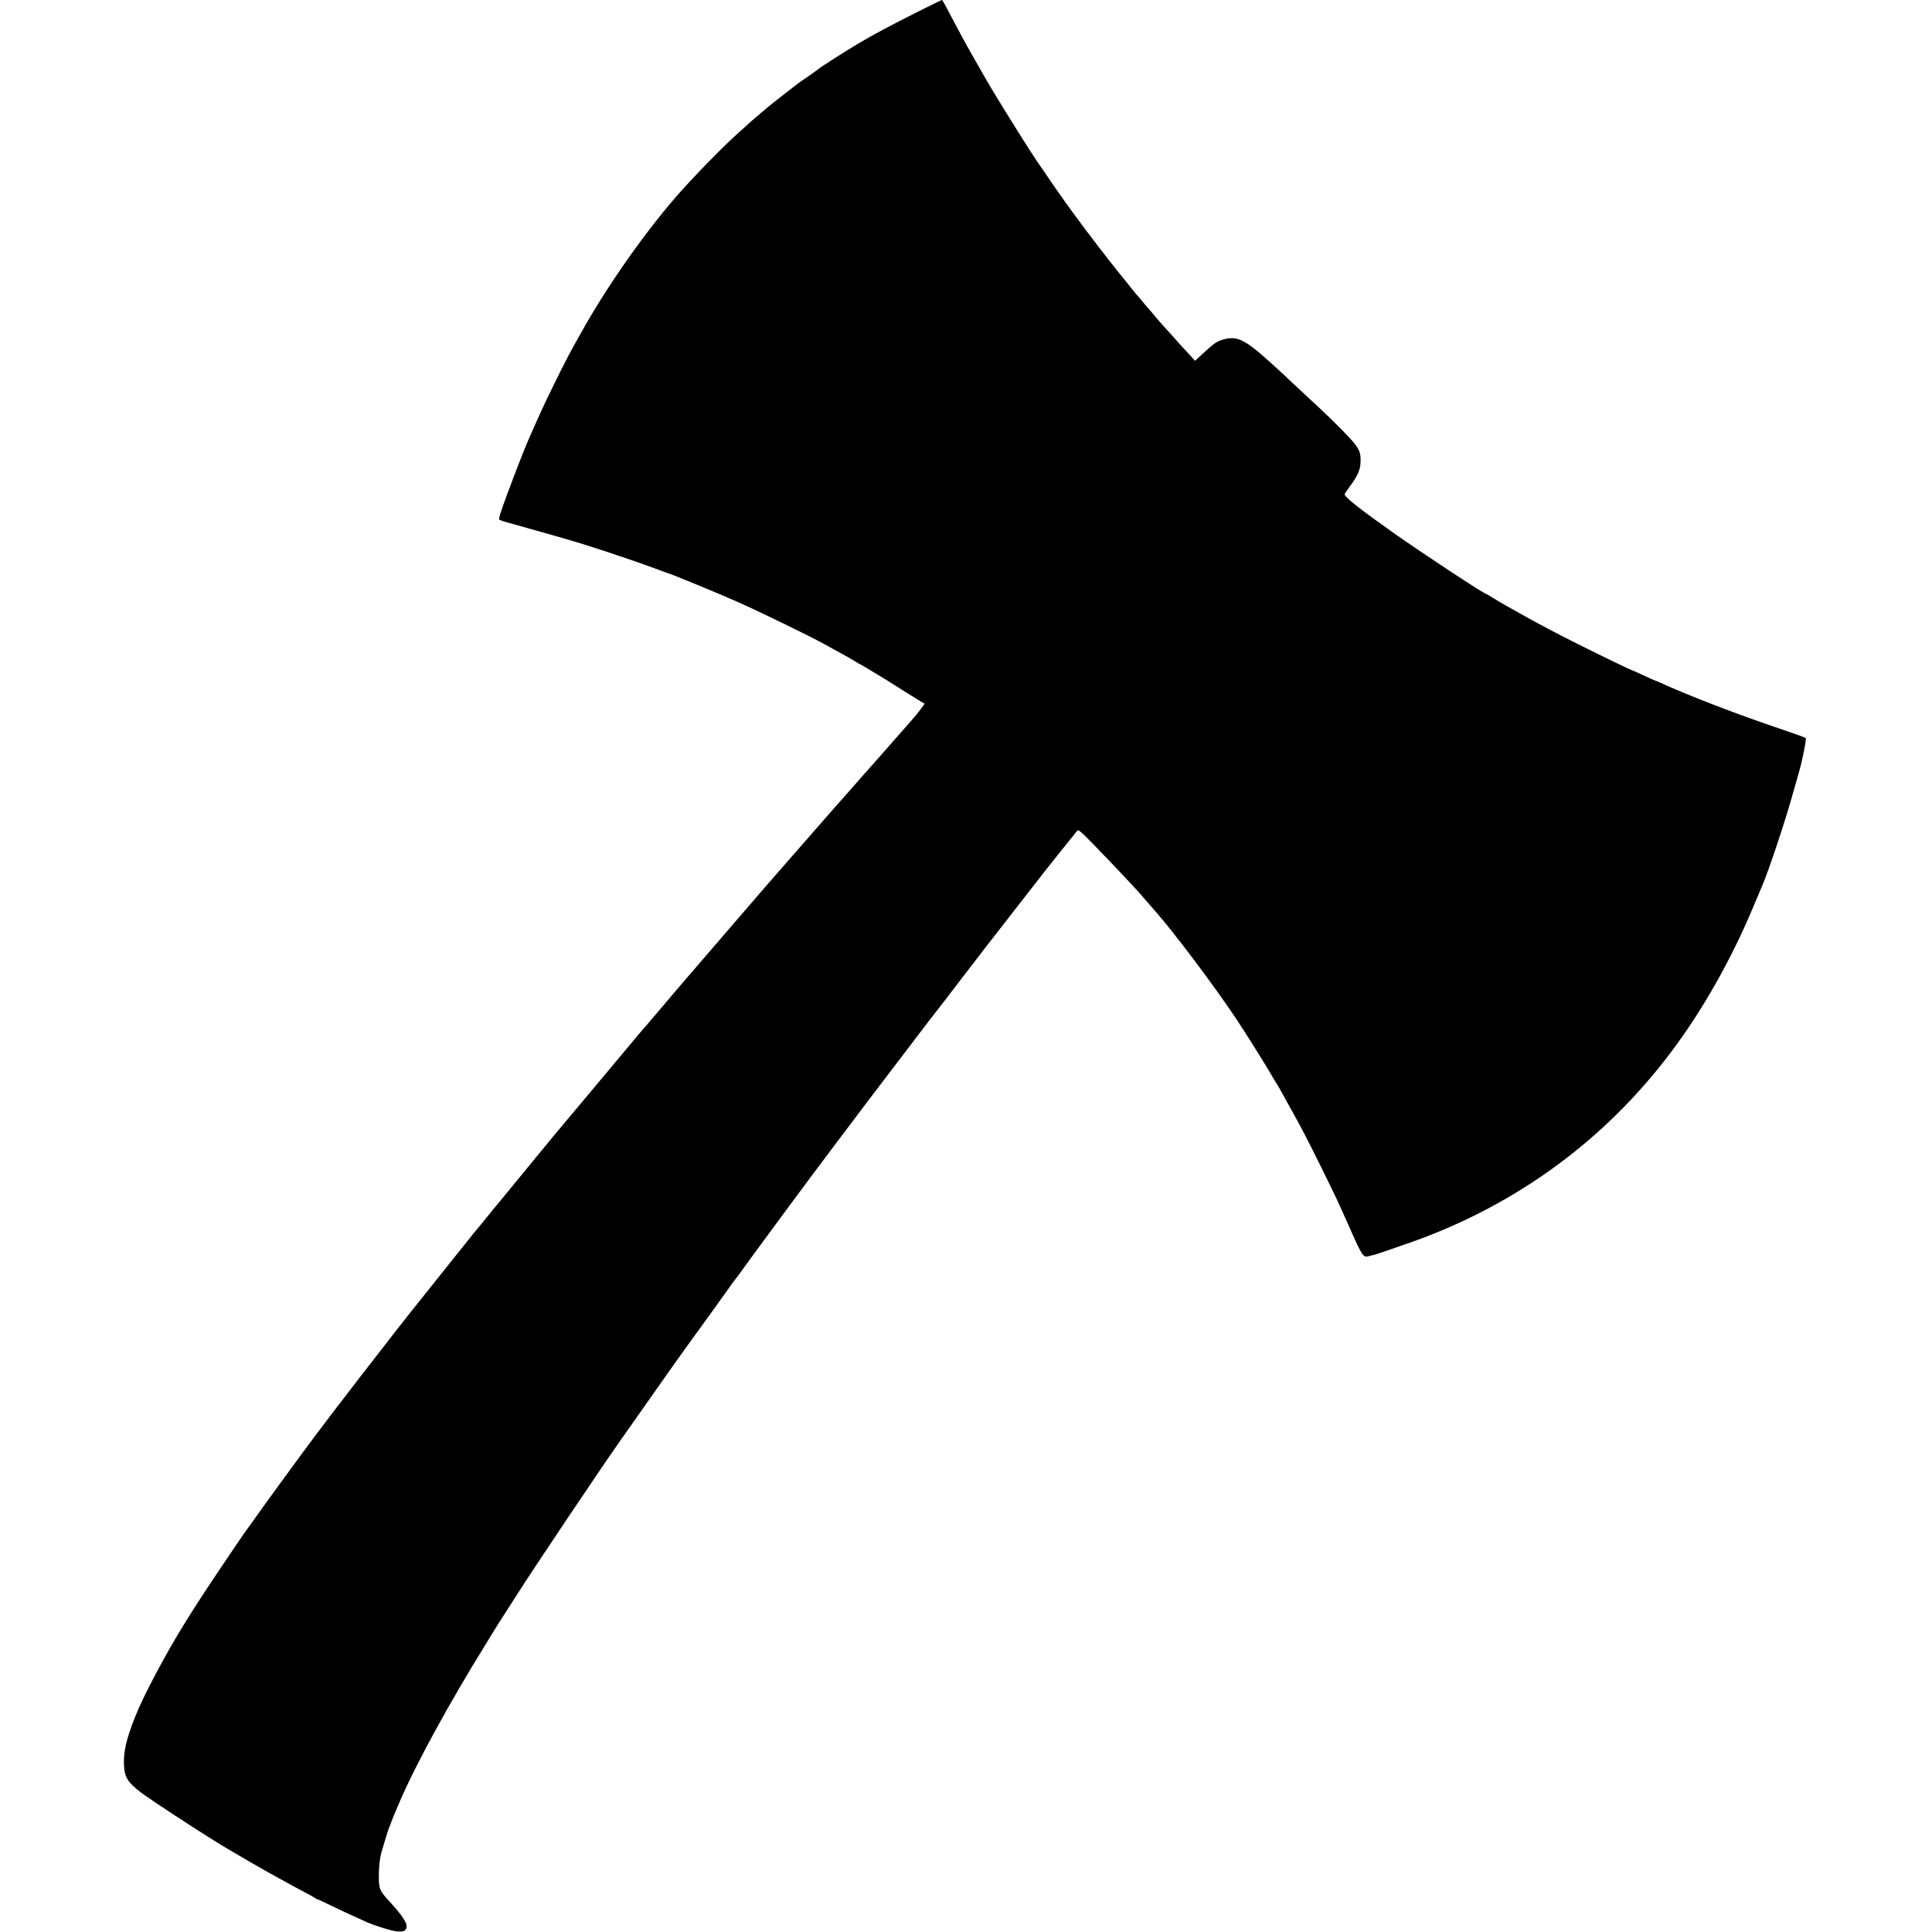 <?xml version="1.0" standalone="no"?>
<!DOCTYPE svg PUBLIC "-//W3C//DTD SVG 20010904//EN"
 "http://www.w3.org/TR/2001/REC-SVG-20010904/DTD/svg10.dtd">
<svg version="1.0" xmlns="http://www.w3.org/2000/svg"
 width="1707pt" height="1707pt" viewBox="0 0 1707 1707"
 preserveAspectRatio="xMidYMid meet">
<g transform="translate(0,1707) scale(0.1,-0.1)"
fill="#000000" stroke="none">
<path d="M8115 16969 c-258 -130 -384 -197 -520 -277 -114 -67 -356 -222 -365
-232 -4 -6 -91 -67 -155 -110 -12 -8 -37 -27 -56 -42 -19 -14 -79 -61 -134
-104 -55 -43 -102 -81 -105 -84 -3 -3 -30 -25 -59 -50 -30 -25 -64 -54 -76
-65 -12 -11 -57 -51 -100 -90 -146 -128 -417 -406 -573 -585 -284 -327 -607
-788 -830 -1186 -112 -198 -137 -247 -242 -459 -92 -187 -133 -277 -235 -510
-34 -78 -105 -260 -181 -464 -63 -170 -81 -227 -72 -233 7 -4 36 -15 63 -22
28 -8 173 -49 324 -91 282 -80 333 -95 561 -170 172 -57 312 -105 420 -145 47
-18 96 -35 110 -40 53 -16 453 -181 620 -255 190 -84 647 -306 775 -377 44
-25 116 -64 160 -88 44 -24 91 -51 105 -60 14 -9 32 -20 40 -24 8 -4 24 -12
35 -19 11 -7 56 -34 100 -60 44 -27 89 -54 99 -60 11 -7 83 -52 160 -101 78
-49 151 -94 163 -101 l23 -12 -33 -45 c-17 -25 -59 -76 -93 -114 -33 -38 -100
-114 -149 -169 -48 -55 -117 -134 -154 -175 -92 -103 -146 -165 -216 -245 -33
-37 -65 -73 -70 -79 -15 -16 -151 -171 -212 -241 -28 -33 -62 -72 -75 -86 -12
-14 -48 -54 -78 -89 -30 -35 -71 -82 -91 -104 -112 -127 -401 -460 -504 -581
-66 -77 -122 -142 -125 -145 -3 -3 -73 -84 -155 -180 -82 -96 -162 -188 -177
-205 -14 -16 -93 -109 -174 -205 -81 -96 -150 -177 -153 -180 -7 -5 -67 -77
-500 -595 -161 -192 -302 -360 -313 -373 -16 -20 -381 -463 -481 -586 -18 -21
-39 -46 -47 -56 -8 -10 -22 -27 -30 -37 -53 -66 -145 -179 -150 -183 -3 -3
-39 -48 -80 -100 -41 -52 -83 -104 -92 -115 -18 -22 -376 -470 -420 -526 -15
-19 -62 -79 -105 -134 -105 -133 -468 -603 -568 -735 -43 -58 -100 -132 -125
-165 -107 -141 -510 -694 -580 -795 -8 -12 -35 -49 -59 -82 -24 -34 -121 -176
-215 -317 -146 -217 -216 -325 -316 -486 -167 -268 -368 -648 -437 -826 -76
-192 -102 -303 -98 -416 3 -113 31 -159 150 -250 104 -79 643 -429 793 -514
17 -11 47 -27 65 -38 17 -10 57 -33 87 -51 104 -62 355 -201 495 -275 50 -26
96 -52 104 -58 8 -7 16 -11 18 -9 2 1 42 -18 91 -42 73 -36 202 -96 347 -161
74 -32 224 -78 265 -80 56 -3 70 2 80 29 14 39 -30 107 -163 251 -68 75 -78
97 -80 186 -1 92 6 167 23 232 17 62 59 199 69 222 5 11 15 36 21 55 14 36 18
47 71 170 141 329 434 866 759 1390 29 47 58 94 64 105 6 11 23 38 37 60 25
39 47 73 175 273 146 231 746 1124 903 1347 12 17 94 134 183 260 183 262 413
586 468 660 66 90 294 406 334 464 22 31 42 58 45 61 4 3 29 37 56 75 27 39
115 158 195 267 80 108 181 245 225 305 170 232 632 846 914 1215 163 214 309
405 324 425 16 21 36 47 45 58 9 11 30 38 47 60 16 22 34 45 40 52 5 7 25 31
42 55 18 24 90 118 160 209 71 91 138 179 150 195 50 64 508 653 552 709 26
33 92 116 147 184 54 67 107 133 116 144 16 21 18 20 163 -128 81 -83 197
-204 258 -270 61 -66 116 -125 122 -131 5 -6 35 -39 65 -75 30 -35 71 -82 91
-104 166 -189 518 -657 710 -945 97 -146 279 -437 331 -530 11 -19 24 -39 28
-45 4 -5 20 -32 35 -60 15 -27 53 -95 83 -150 106 -190 153 -281 281 -540 137
-279 142 -290 233 -495 127 -287 131 -293 185 -278 20 5 43 11 52 13 15 4 164
55 321 110 925 328 1707 900 2291 1675 282 374 536 823 733 1295 37 88 71 169
76 180 50 113 199 558 261 780 28 99 57 200 64 225 29 98 67 292 59 299 -5 5
-99 39 -209 76 -391 131 -832 301 -1082 416 -24 10 -45 19 -47 19 -2 0 -47 20
-100 45 -53 25 -98 45 -101 45 -7 0 -276 130 -465 225 -184 91 -384 197 -533
282 -42 24 -99 55 -125 70 -26 14 -71 41 -100 60 -29 18 -54 33 -57 33 -19 0
-554 352 -825 543 -287 203 -430 315 -430 339 0 5 24 41 54 81 64 86 87 142
87 212 1 66 -6 88 -44 144 -29 42 -180 197 -319 326 -35 33 -118 110 -184 171
-165 155 -172 161 -257 238 -229 206 -295 235 -429 190 -45 -15 -75 -38 -201
-156 l-28 -26 -42 46 c-23 26 -51 56 -62 67 -11 12 -50 54 -86 96 -37 41 -80
88 -95 105 -16 17 -46 52 -67 77 -21 26 -43 52 -50 59 -7 7 -34 40 -62 73 -27
33 -52 62 -56 65 -3 3 -77 95 -165 205 -221 277 -443 576 -595 800 -41 61 -78
115 -82 120 -57 73 -443 692 -520 835 -11 19 -45 80 -77 135 -31 55 -74 130
-94 168 -70 130 -103 193 -141 265 -20 39 -40 72 -44 72 -3 0 -96 -46 -206
-101z"/>
</g>
</svg>
